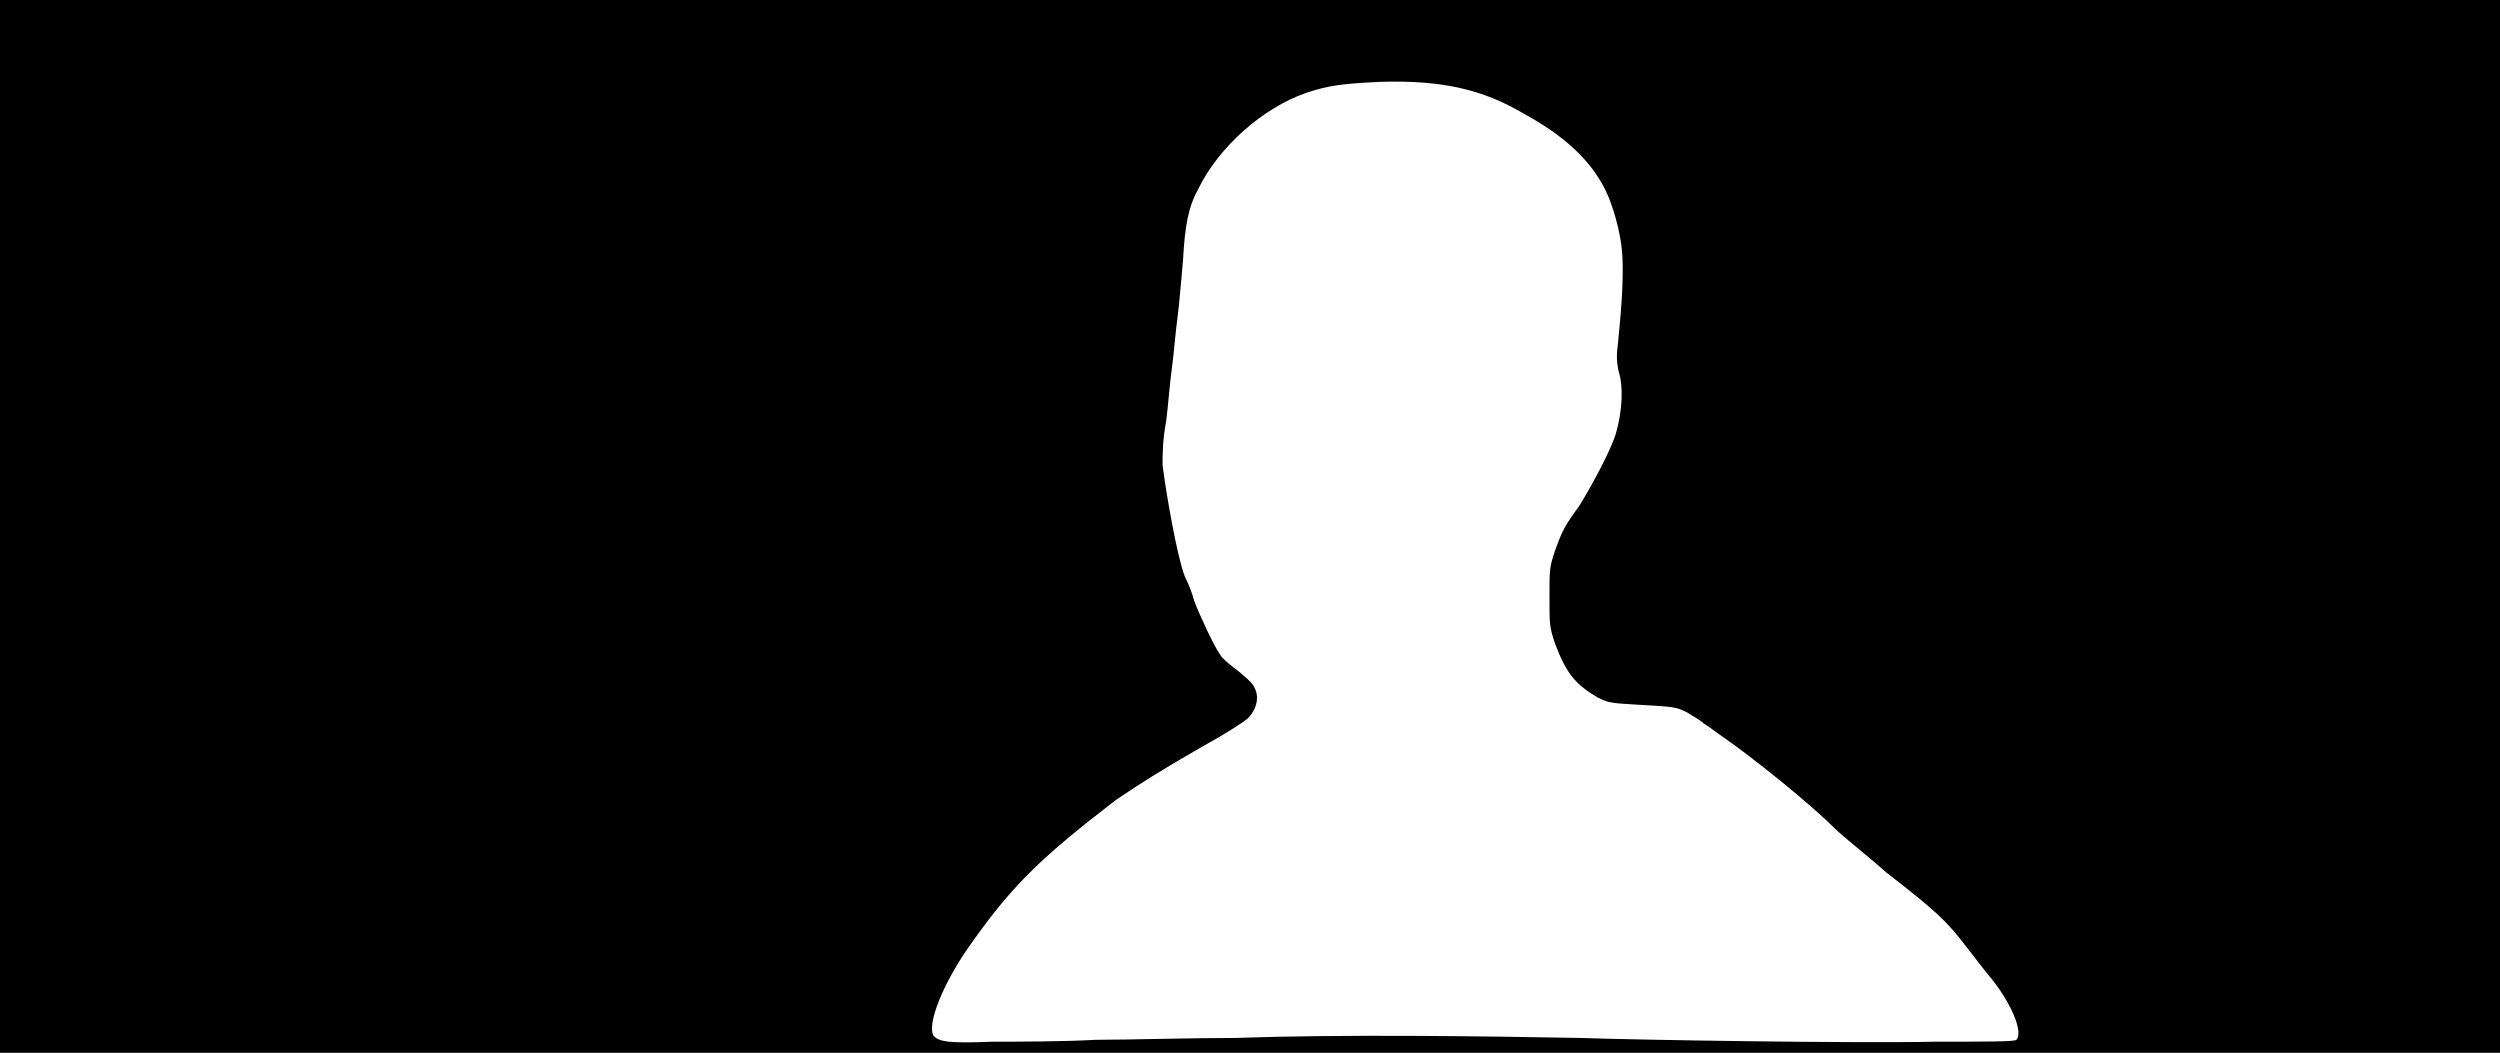 <svg xmlns="http://www.w3.org/2000/svg" width="1344" height="566"><path d="M0 283V0h1344v566H0V283m589 276c17 0 51-1 75-1 56-2 132-1 186 0 26 1 148 3 191 2 29 0 42 0 43-1 4-4-3-21-16-36-4-5-10-13-14-18-8-10-14-16-40-36-10-9-23-19-28-24-13-13-44-38-60-49-3-2-8-6-10-7-2-2-6-4-9-6-6-3-7-3-24-4s-18-1-24-4c-12-7-17-13-23-29-3-9-3-10-3-25s0-16 3-25c4-11 5-13 13-24 8-13 18-32 20-40 3-11 4-24 1-33-1-6-1-8 0-16 2-20 3-37 2-48s-5-25-9-33c-8-16-22-29-44-41-22-13-44-18-77-17-21 1-28 2-40 6-23 8-47 29-58 52-5 9-7 19-8 38-1 10-2 24-3 31s-2 20-3 27-2 20-3 28c-2 11-2 18-2 24 2 16 8 50 12 60 2 4 4 9 5 13 3 8 11 25 14 29 1 2 6 6 10 9 6 5 8 7 9 10 2 5 0 11-4 15-2 2-13 9-24 15-26 15-32 19-47 29-39 30-55 45-77 76-16 22-25 45-21 51 3 3 8 4 32 3 13 0 38 0 55-1z"/></svg>